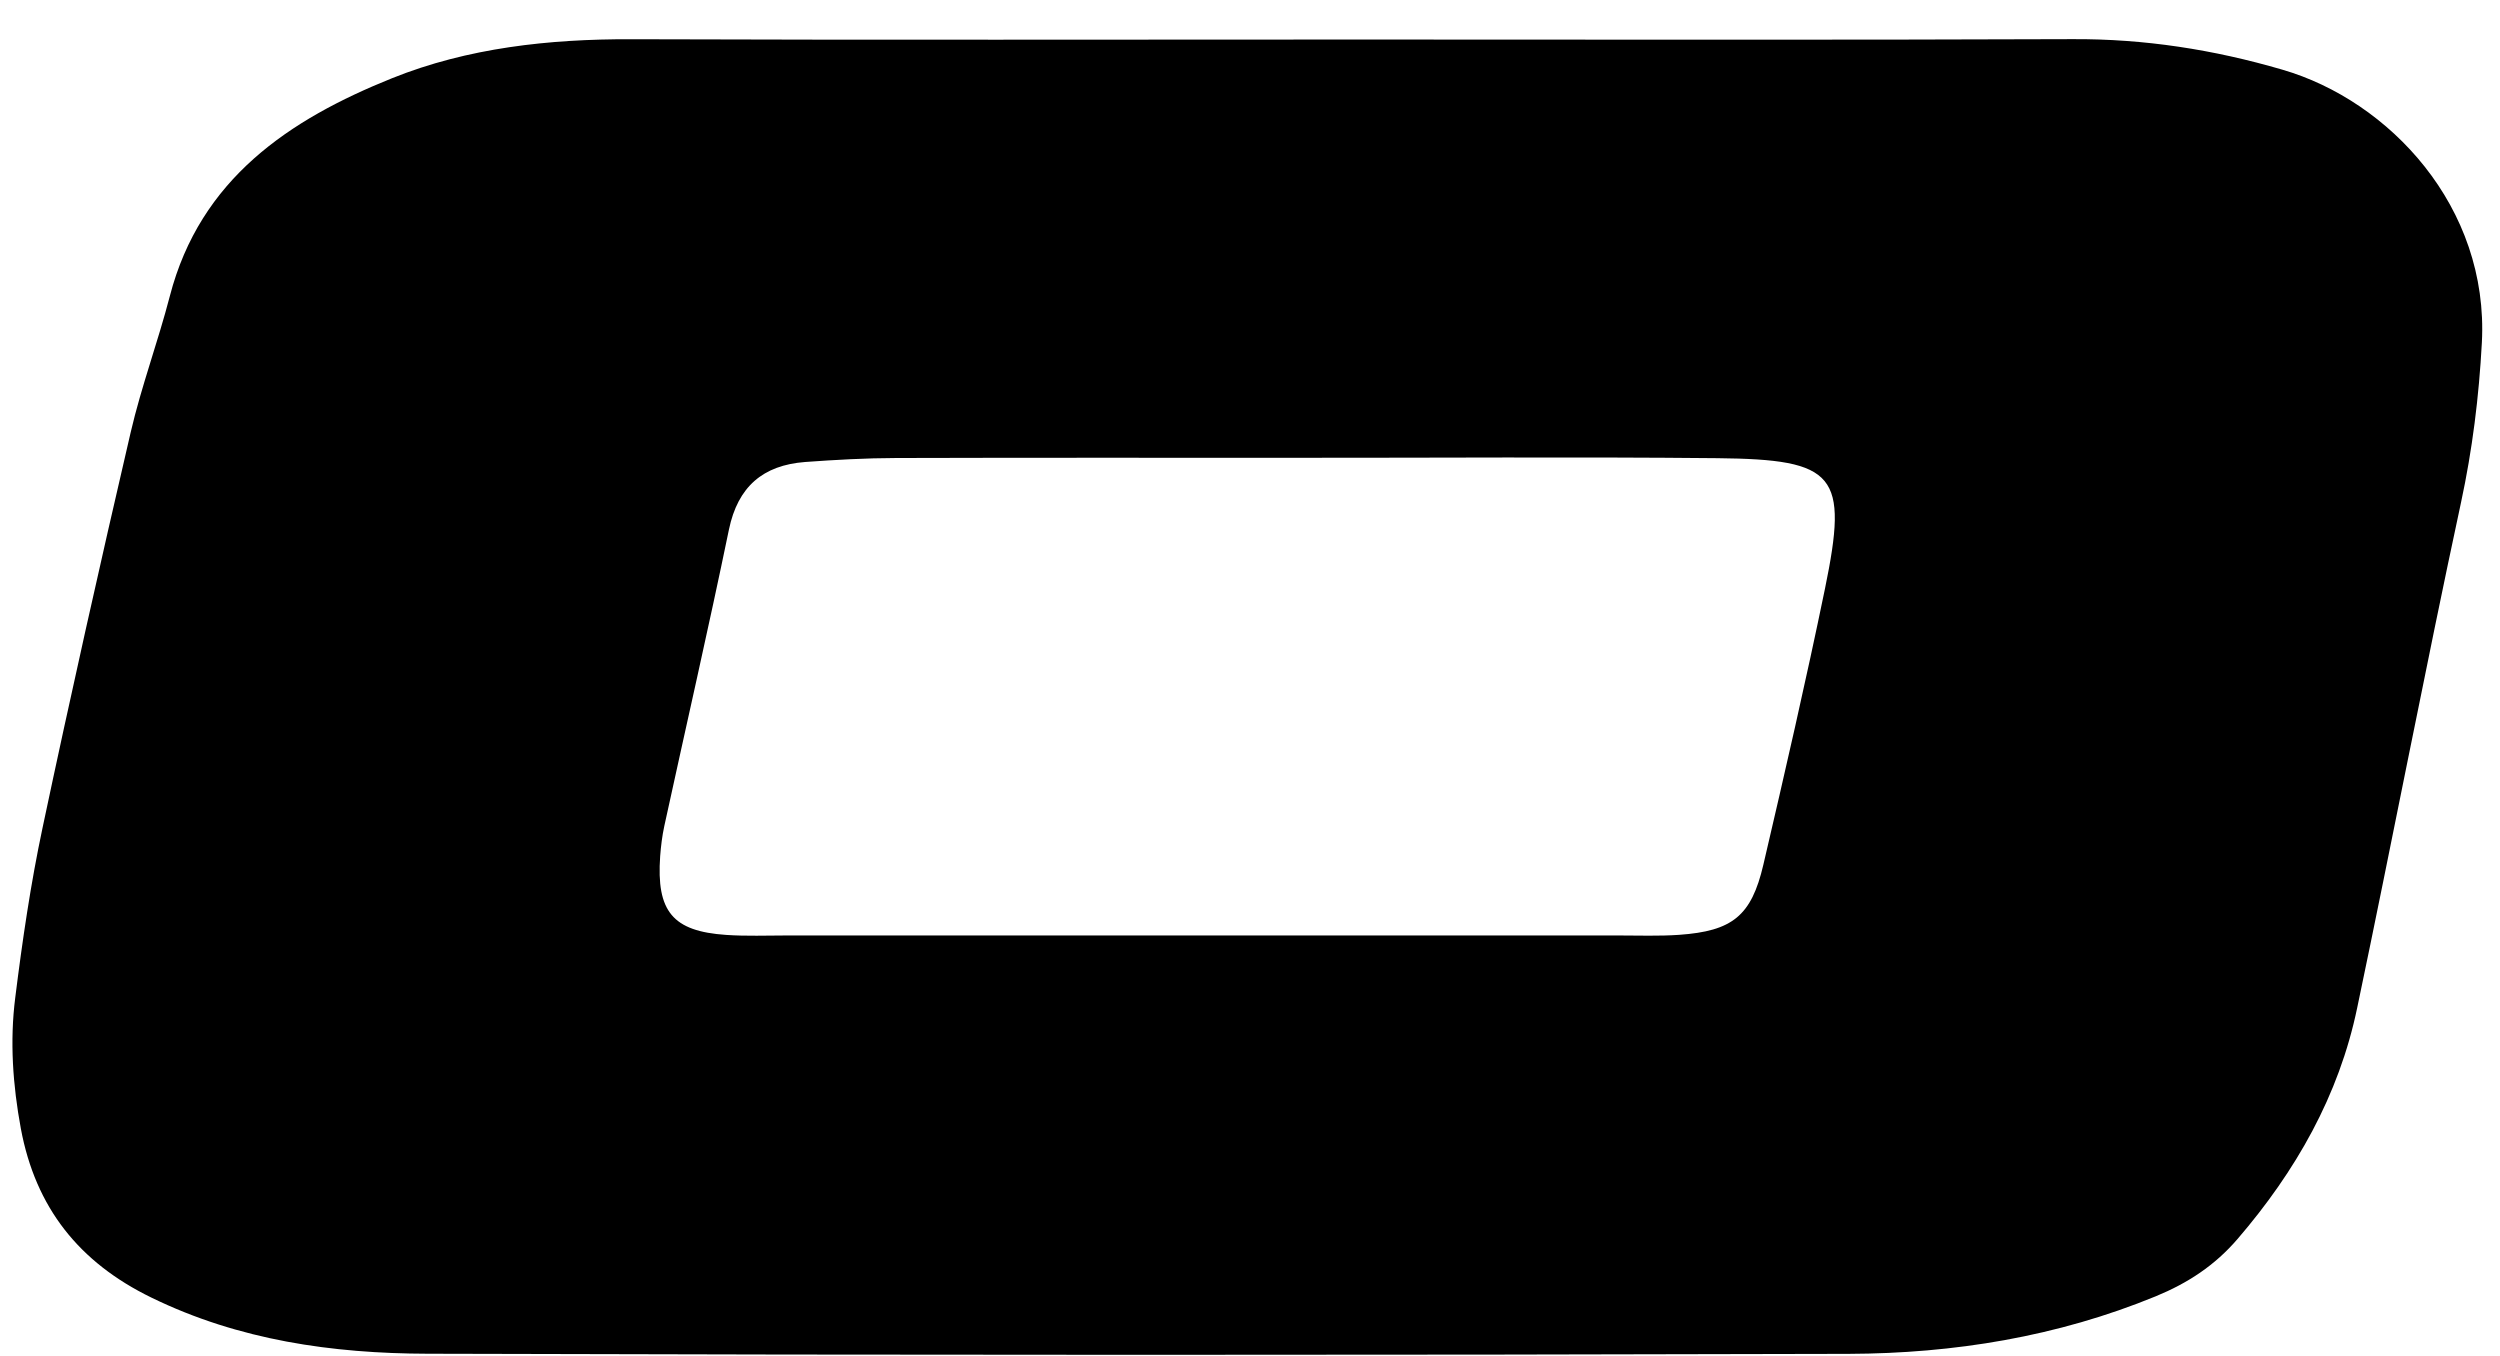 <svg width="59" height="32" viewBox="0 0 59 32" fill="none" xmlns="http://www.w3.org/2000/svg">
<path d="M53.863 1.644C52.238 1.169 50.606 0.915 48.914 0.924C43.325 0.946 37.733 0.933 32.144 0.933C26.395 0.933 20.646 0.946 14.893 0.926C12.957 0.92 11.037 1.129 9.255 1.845C6.828 2.82 4.726 4.22 4.008 6.988C3.728 8.067 3.337 9.116 3.085 10.199C2.363 13.305 1.665 16.415 1.005 19.532C0.724 20.854 0.528 22.199 0.36 23.543C0.229 24.574 0.302 25.607 0.492 26.635C0.839 28.498 1.864 29.792 3.575 30.624C5.64 31.631 7.846 31.942 10.088 31.948C21.267 31.982 32.448 31.982 43.63 31.951C46.114 31.942 48.55 31.547 50.875 30.593C51.635 30.28 52.269 29.865 52.806 29.24C54.181 27.64 55.199 25.856 55.63 23.783C56.463 19.812 57.227 15.828 58.079 11.864C58.349 10.61 58.503 9.363 58.572 8.087C58.742 4.882 56.385 2.376 53.863 1.644ZM43.069 13.895C42.62 16.073 42.121 18.241 41.615 20.408C41.333 21.618 40.882 21.973 39.628 22.062C39.153 22.095 38.672 22.077 38.194 22.077C31.655 22.079 25.114 22.079 18.573 22.077C18.096 22.077 17.614 22.097 17.137 22.064C15.874 21.978 15.488 21.51 15.58 20.205C15.598 19.967 15.627 19.729 15.677 19.497C16.185 17.164 16.72 14.835 17.203 12.497C17.413 11.486 18.005 10.979 19.001 10.903C19.717 10.851 20.434 10.811 21.15 10.809C24.262 10.8 27.371 10.804 30.48 10.804C33.828 10.806 37.181 10.78 40.529 10.813C43.336 10.842 43.625 11.197 43.069 13.895Z" fill="black"/>
</svg>
